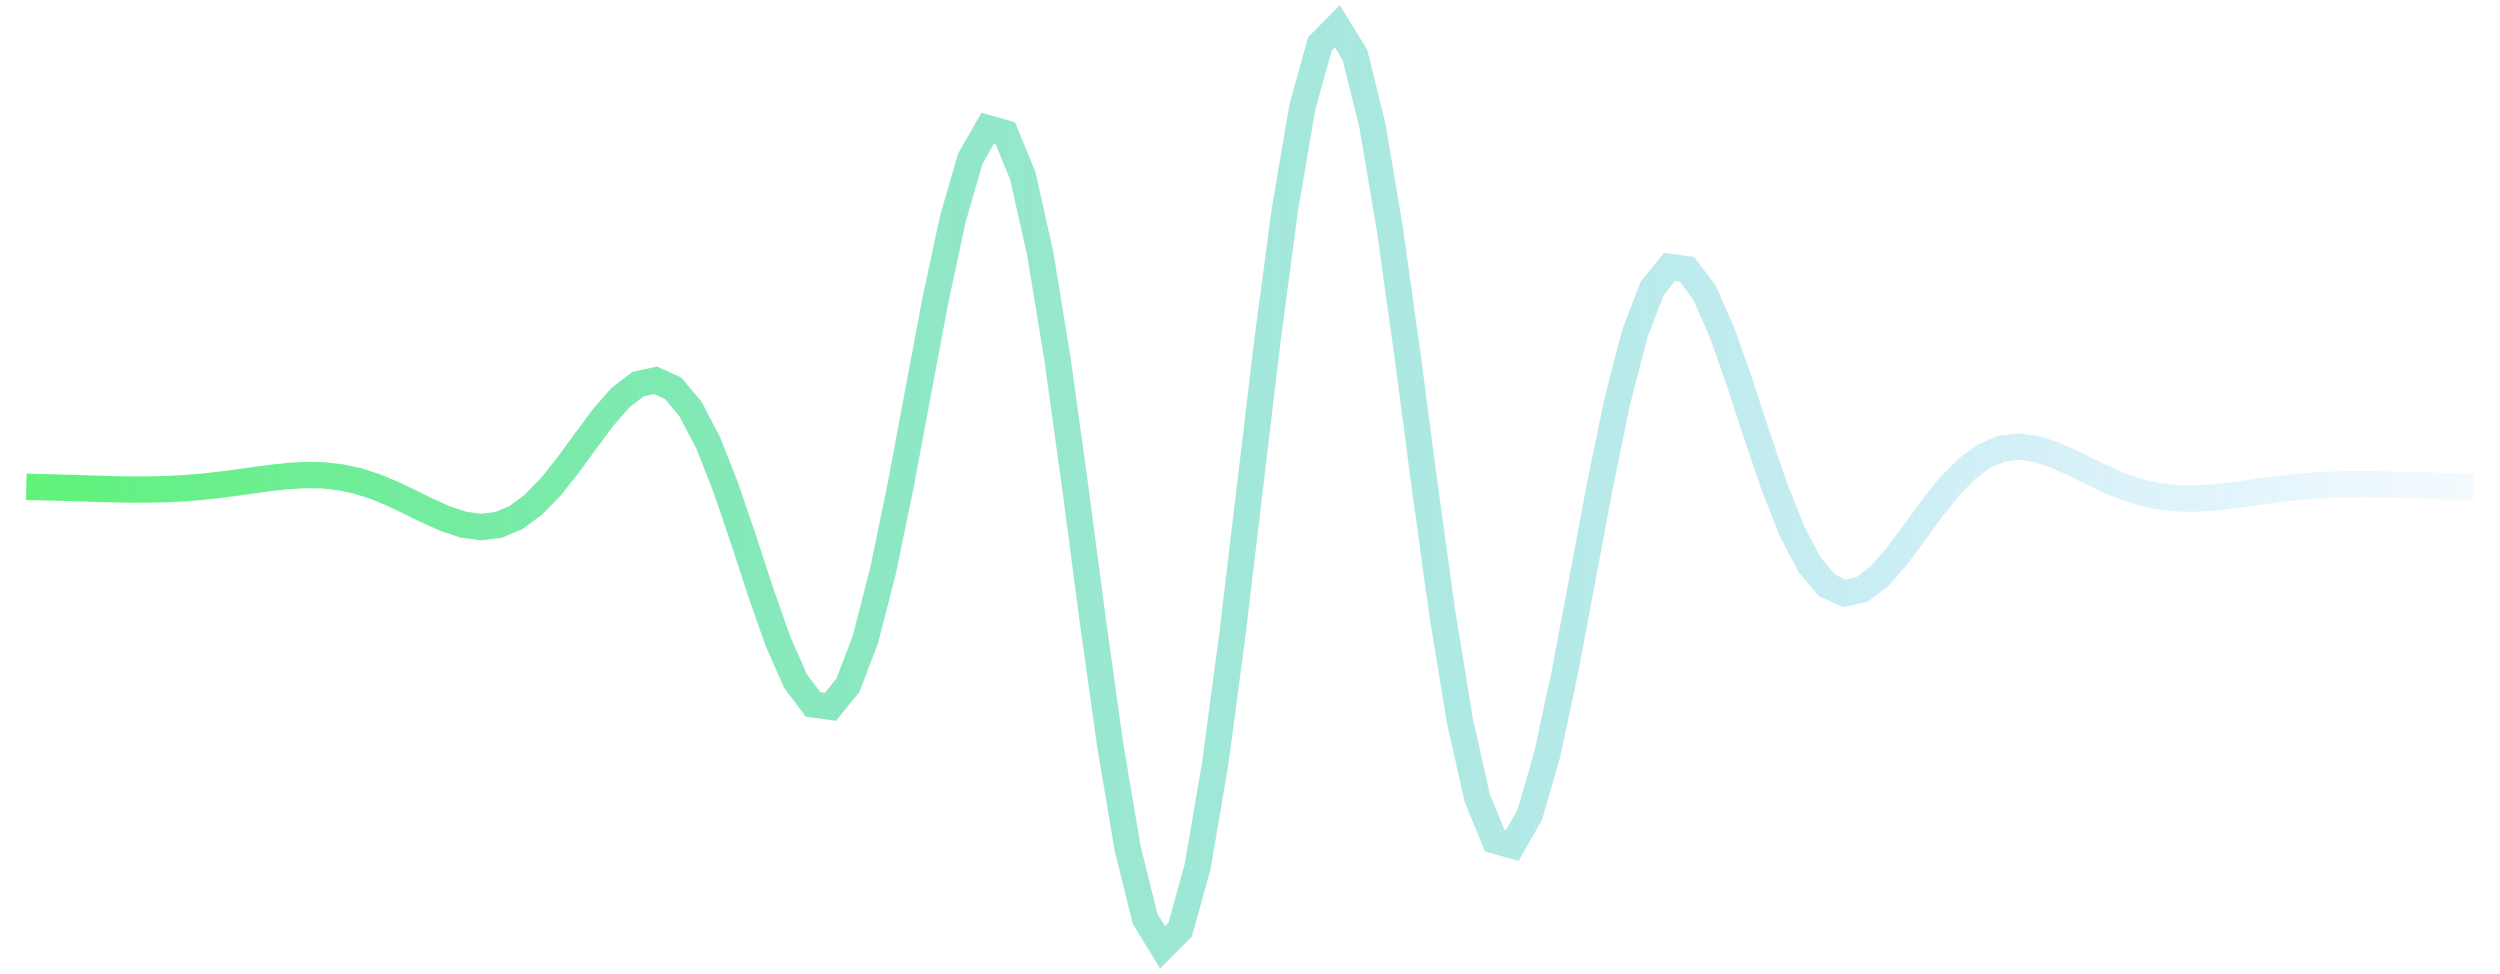 <svg width="95" height="37" viewBox="0 0 95 37" fill="none" xmlns="http://www.w3.org/2000/svg">
<path d="M1 18.5L1.664 18.515L2.329 18.533L2.993 18.553L3.657 18.574L4.321 18.592L4.986 18.603L5.65 18.602L6.314 18.587L6.979 18.553L7.643 18.5L8.307 18.428L8.971 18.342L9.636 18.248L10.3 18.159L10.964 18.088L11.629 18.051L12.293 18.064L12.957 18.139L13.621 18.284L14.286 18.5L14.95 18.777L15.614 19.096L16.279 19.423L16.943 19.719L17.607 19.936L18.271 20.027L18.936 19.948L19.6 19.67L20.264 19.182L20.929 18.5L21.593 17.666L22.257 16.755L22.921 15.861L23.586 15.102L24.25 14.595L24.914 14.452L25.579 14.756L26.243 15.549L26.907 16.822L27.571 18.5L28.236 20.45L28.9 22.483L29.564 24.372L30.229 25.876L30.893 26.766L31.557 26.858L32.221 26.04L32.886 24.295L33.55 21.715L34.214 18.5L34.879 14.947L35.543 11.421L36.207 8.322L36.871 6.031L37.536 4.871L38.2 5.06L38.864 6.674L39.529 9.635L40.193 13.704L40.857 18.5L41.521 23.542L42.186 28.297L42.85 32.239L43.514 34.916L44.179 36L44.843 35.332L45.507 32.944L46.171 29.06L46.836 24.073L47.5 18.5L48.164 12.928L48.829 7.94L49.493 4.056L50.157 1.668L50.821 1L51.486 2.084L52.15 4.761L52.814 8.703L53.479 13.458L54.143 18.5L54.807 23.296L55.471 27.364L56.136 30.326L56.8 31.941L57.464 32.129L58.129 30.969L58.793 28.678L59.457 25.578L60.121 22.053L60.786 18.5L61.45 15.285L62.114 12.705L62.779 10.96L63.443 10.142L64.107 10.234L64.771 11.124L65.436 12.628L66.1 14.517L66.764 16.55L67.429 18.5L68.093 20.178L68.757 21.451L69.421 22.244L70.086 22.548L70.75 22.405L71.414 21.898L72.079 21.139L72.743 20.245L73.407 19.334L74.071 18.5L74.736 17.818L75.4 17.33L76.064 17.052L76.729 16.973L77.393 17.064L78.057 17.281L78.721 17.577L79.386 17.904L80.05 18.223L80.714 18.5L81.379 18.716L82.043 18.861L82.707 18.936L83.371 18.949L84.036 18.912L84.7 18.841L85.364 18.752L86.029 18.658L86.693 18.572L87.357 18.5L88.021 18.447L88.686 18.413L89.35 18.398L90.014 18.397L90.679 18.408L91.343 18.426L92.007 18.447L92.671 18.467L93.336 18.485L94 18.5" stroke="url(#paint0_linear_3957_4892)"/>
<defs>
<linearGradient id="paint0_linear_3957_4892" x1="-16.5" y1="19" x2="99.5" y2="19" gradientUnits="userSpaceOnUse">
<stop stop-color="#4BFF47"/>
<stop offset="1" stop-color="#18A0FB" stop-opacity="0"/>
</linearGradient>
</defs>
</svg>
